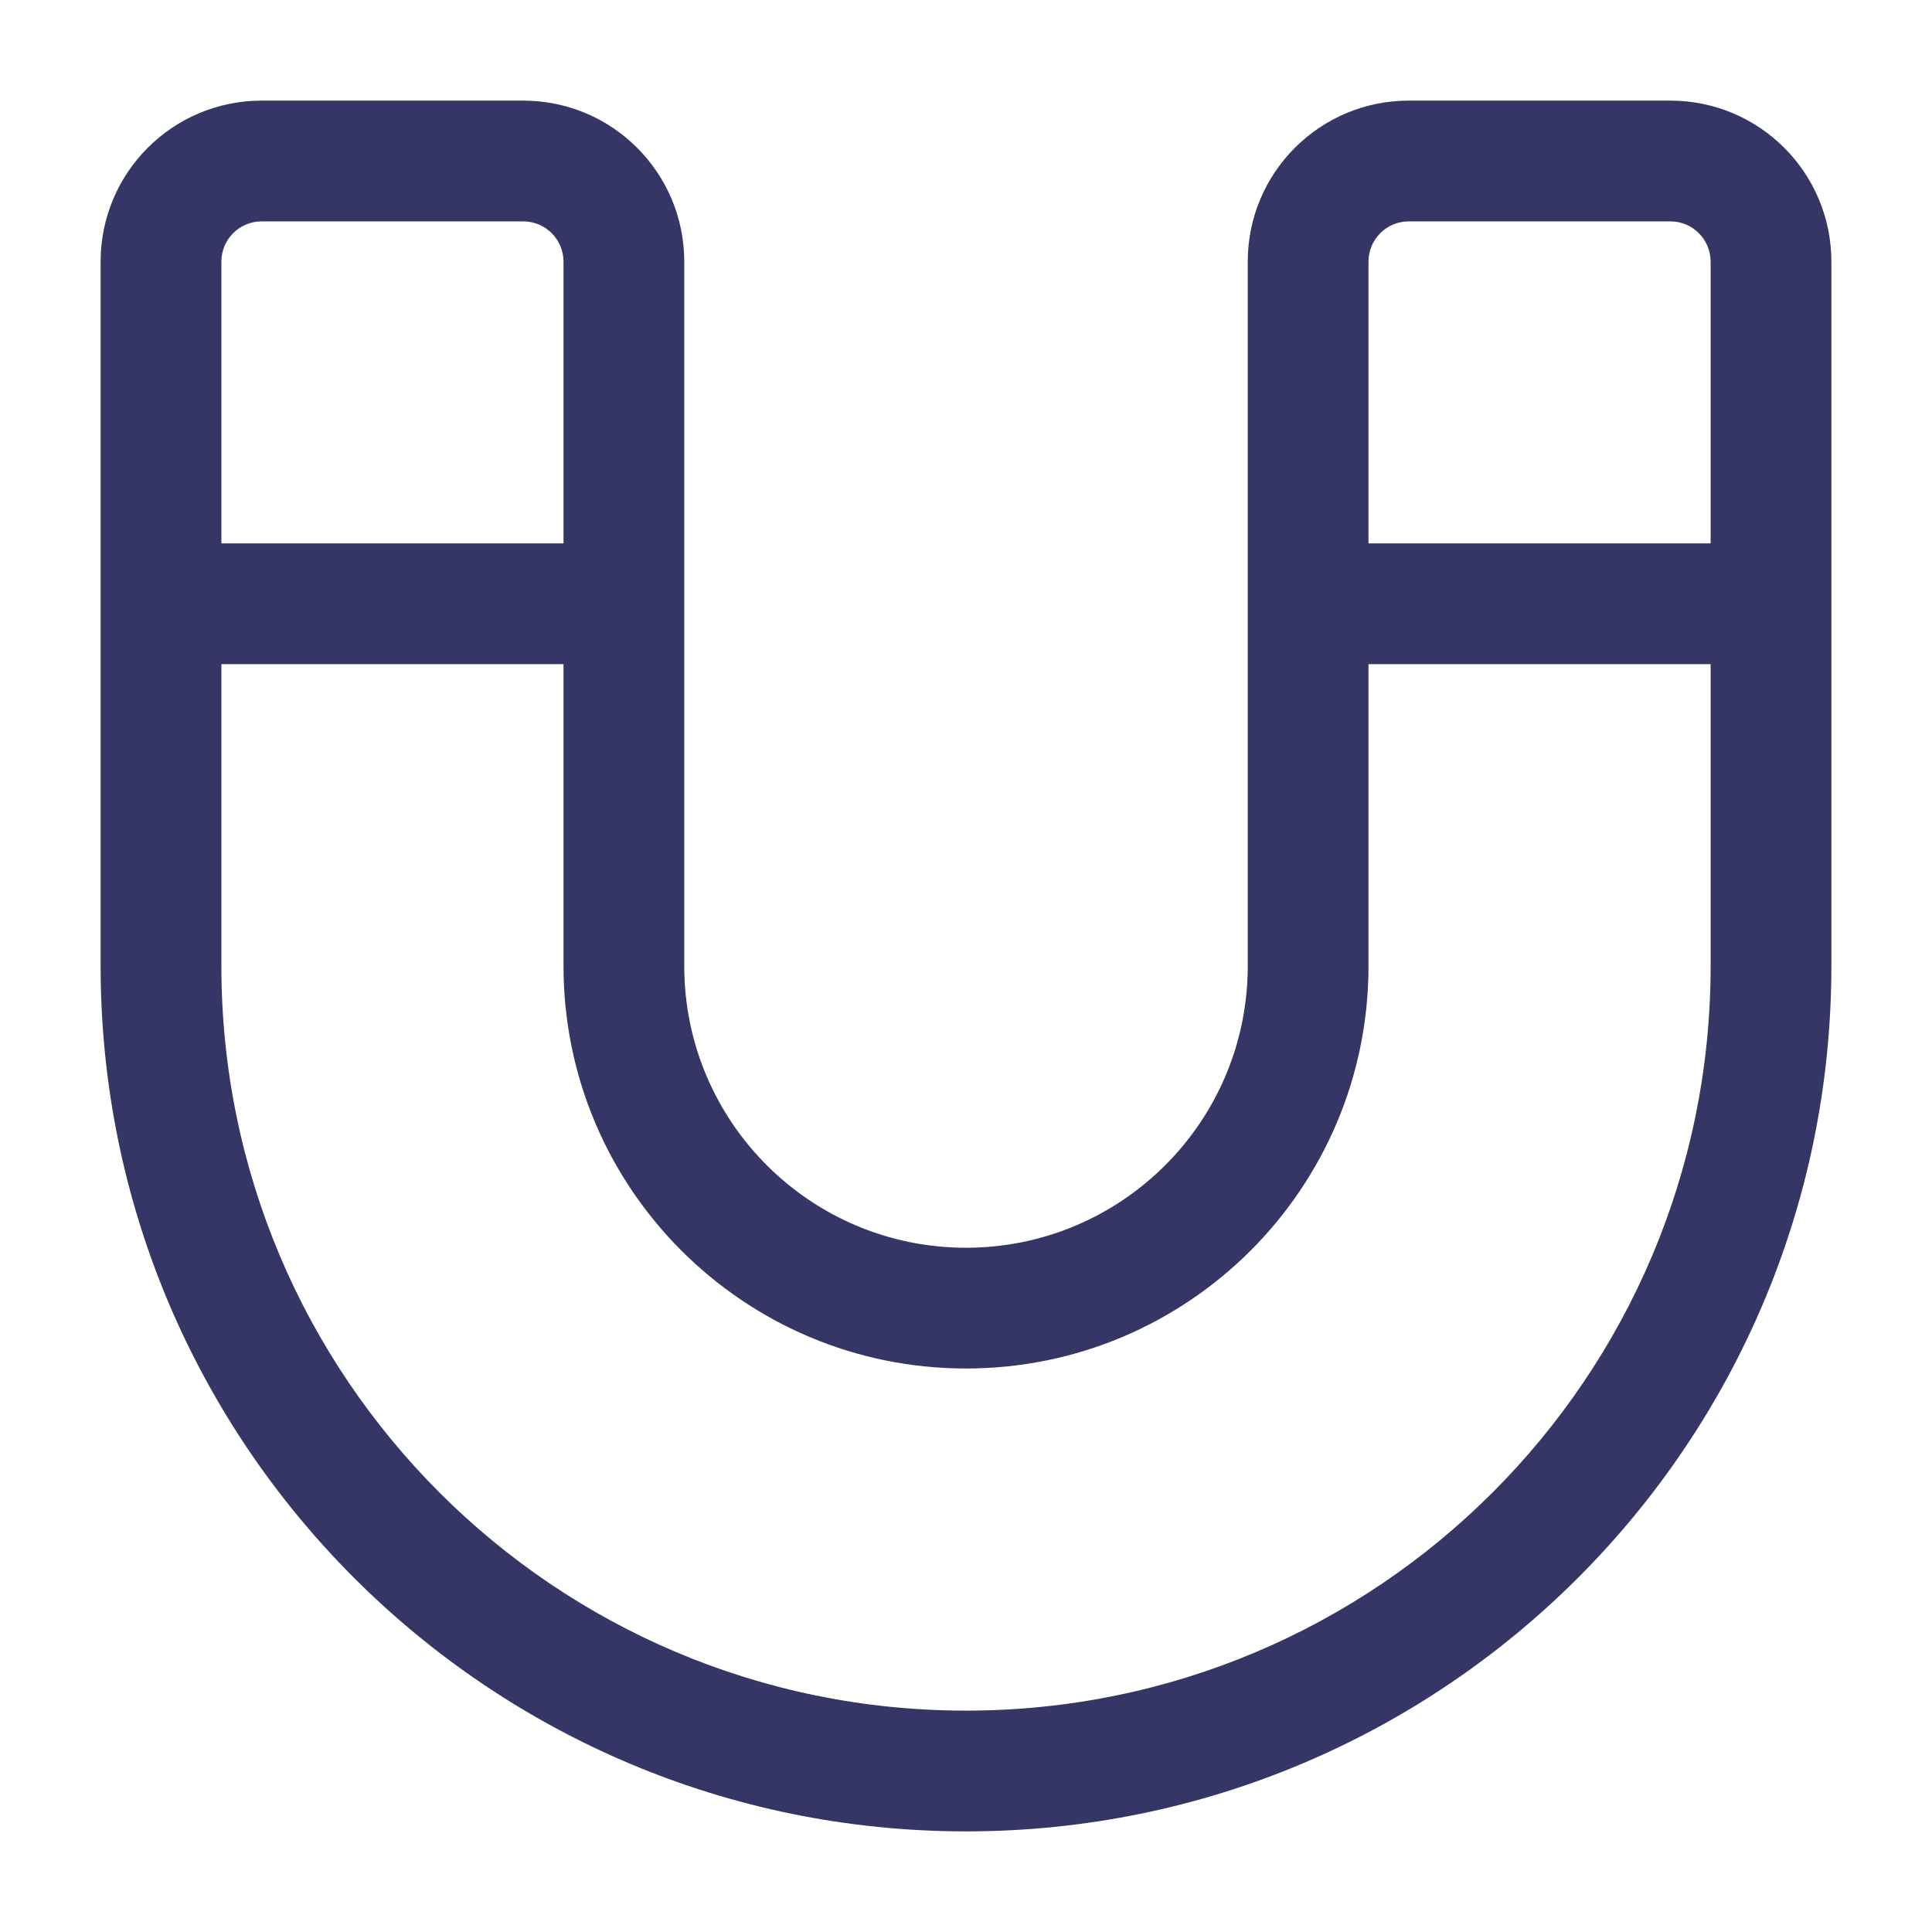 <svg width="24" height="24" viewBox="0 0 24 24" fill="none" xmlns="http://www.w3.org/2000/svg">
<path fill-rule="evenodd" clip-rule="evenodd" d="M1.25 3.25C1.25 2.145 2.145 1.25 3.25 1.25H6.5C7.605 1.25 8.5 2.145 8.5 3.25L8.5 7.499C8.5 7.499 8.5 7.499 8.5 7.499C8.5 7.499 8.5 7.501 8.5 7.501L8.5 12C8.5 13.933 10.067 15.5 12 15.5C13.933 15.5 15.5 13.933 15.5 12L15.5 3.25C15.5 2.145 16.395 1.25 17.5 1.25H20.75C21.855 1.25 22.75 2.145 22.75 3.25V12C22.75 17.937 17.937 22.75 12 22.75C6.063 22.75 1.25 17.937 1.25 12V3.25ZM2.75 12C2.75 17.109 6.891 21.25 12 21.25C17.109 21.25 21.25 17.109 21.25 12V8.25H17V12C17 14.761 14.761 17 12 17C9.239 17 7 14.761 7 12L7 8.25H2.75V12ZM2.75 6.75V3.25C2.75 2.974 2.974 2.75 3.25 2.75L6.5 2.75C6.776 2.75 7 2.974 7 3.25L7 6.75H2.75ZM17 6.75H21.25V3.25C21.25 2.974 21.026 2.75 20.75 2.75L17.5 2.75C17.224 2.75 17 2.974 17 3.25V6.75Z" fill="#353566"/>
</svg>
